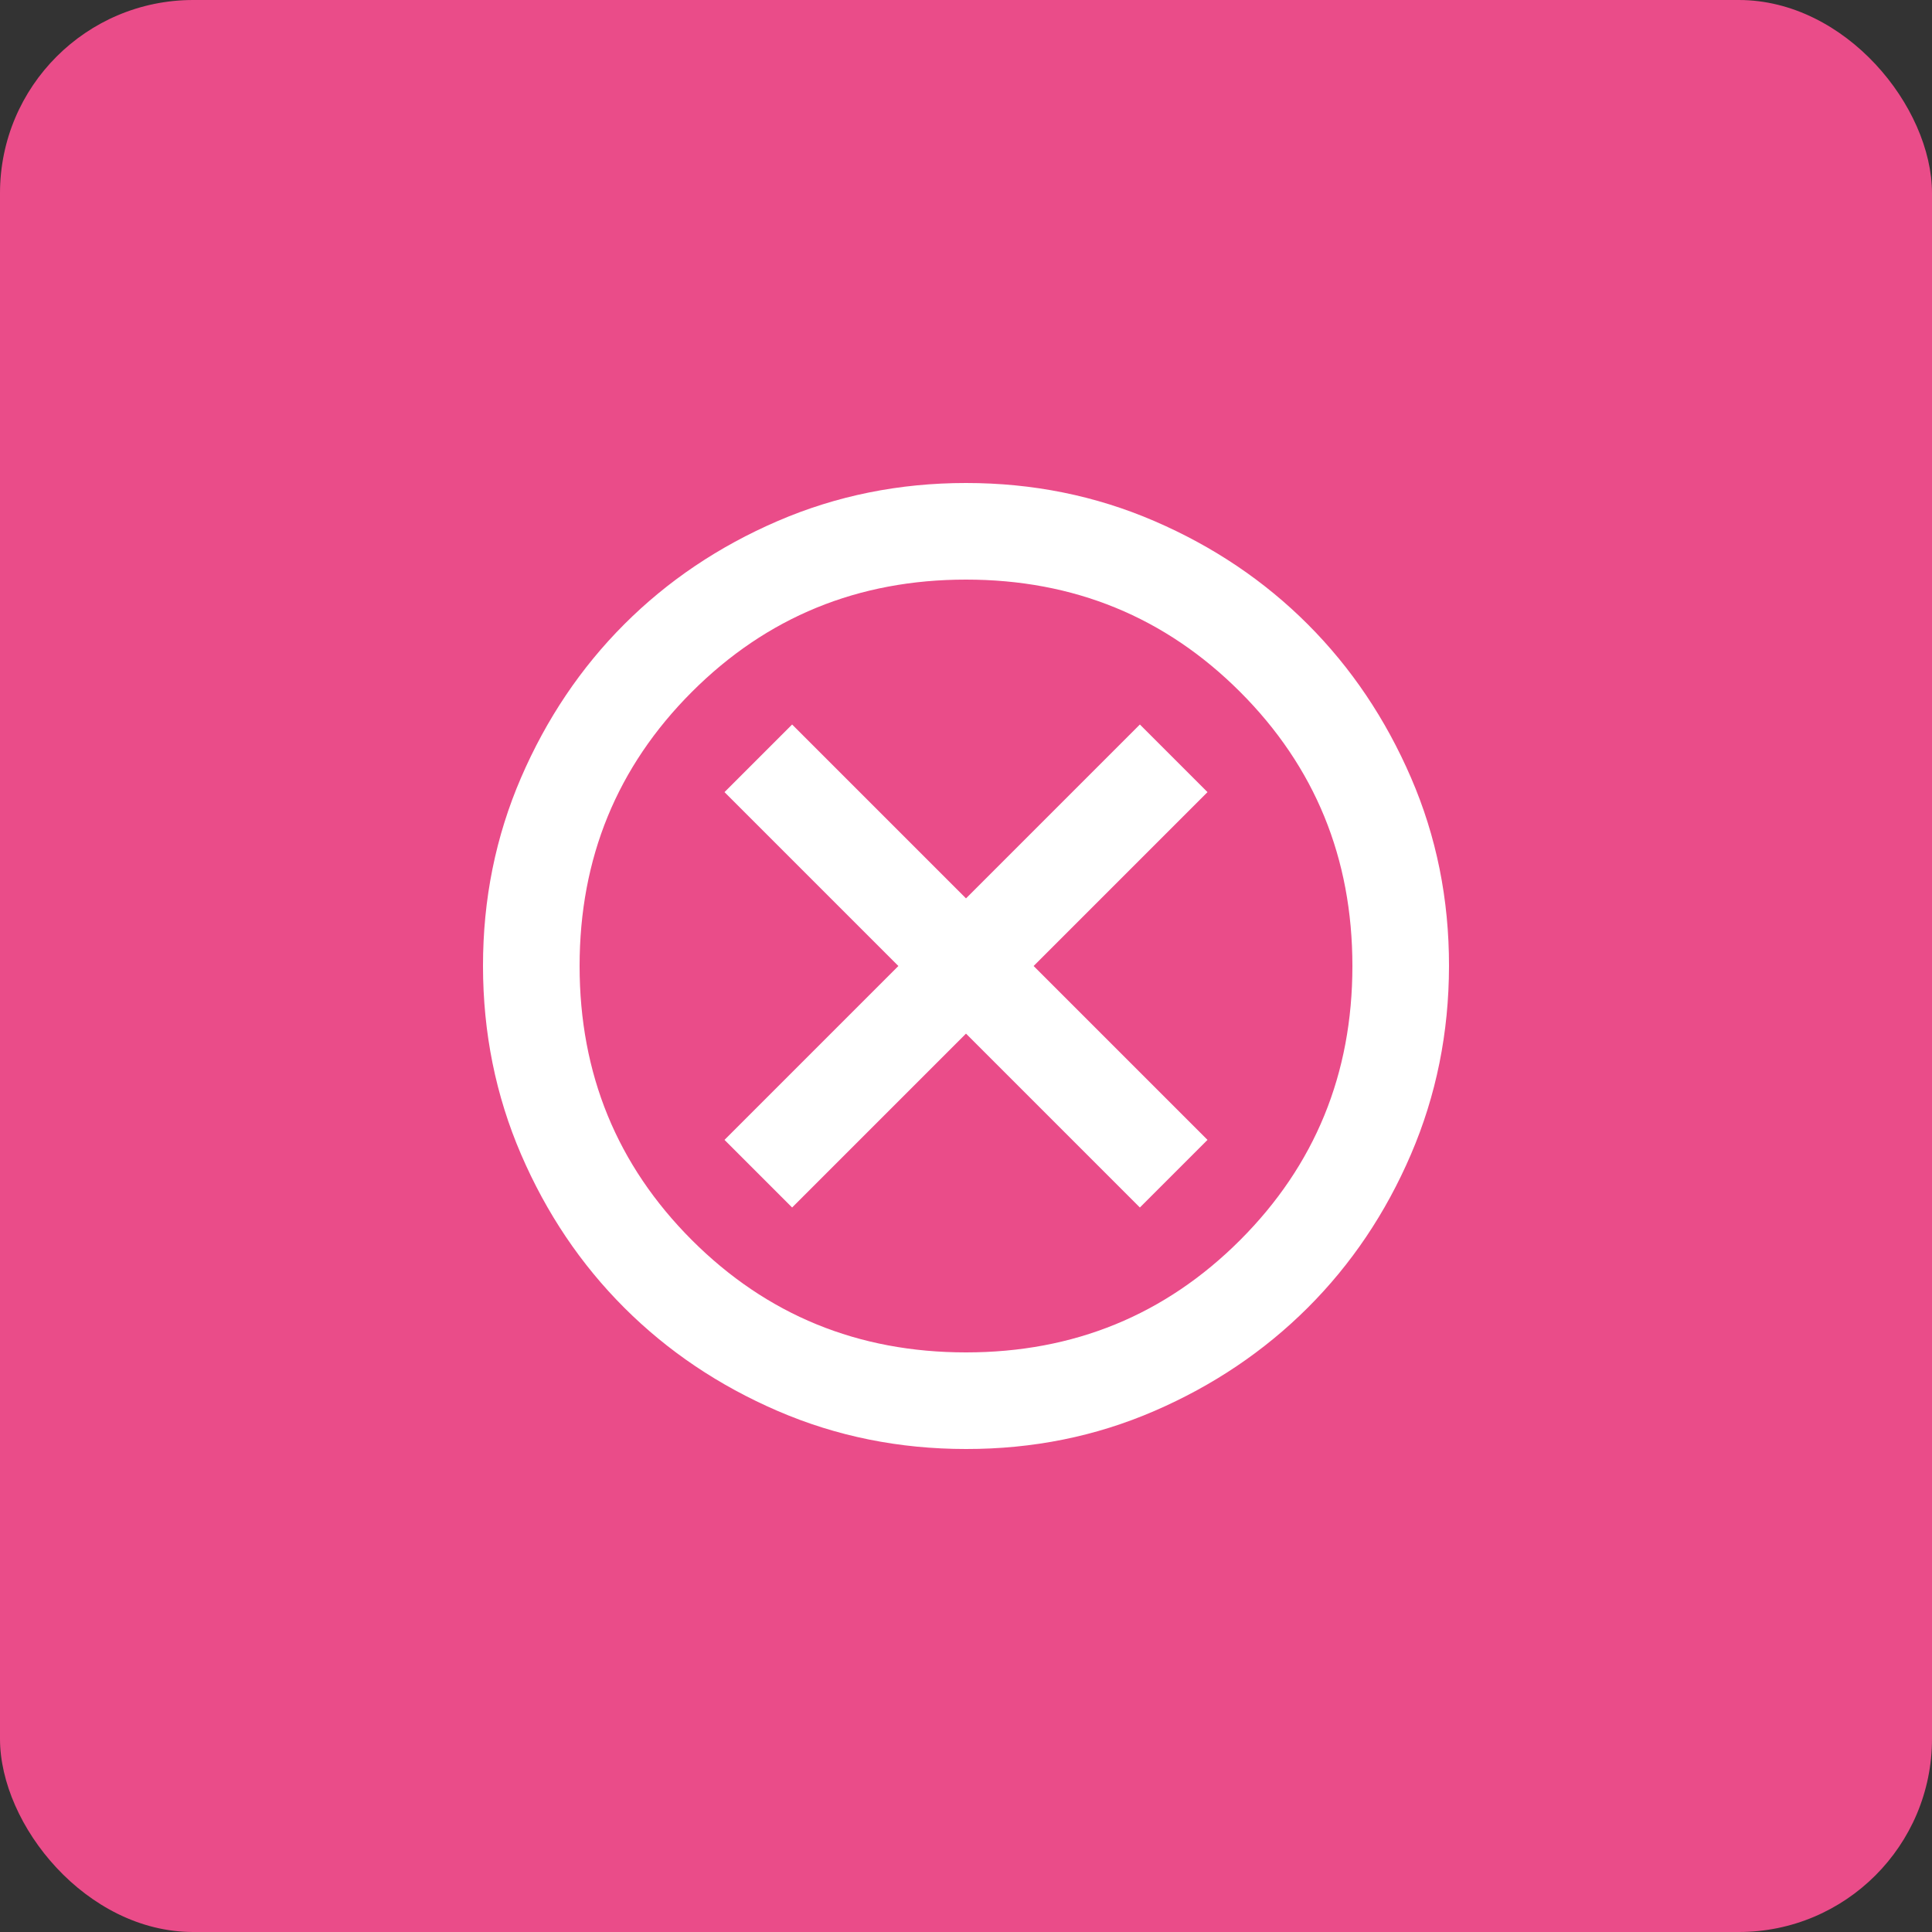 <svg width="50" height="50" viewBox="0 0 50 50" fill="none" xmlns="http://www.w3.org/2000/svg">
<rect x="0" y="0" width="50" height="50" fill="#333333" stroke="none"/>
<rect width="50" height="50" rx="5" fill="#EA4C89"/>
<path d="M20.5 31.25L25 26.75L29.5 31.25L31.25 29.5L26.75 25L31.25 20.5L29.5 18.75L25 23.25L20.5 18.75L18.75 20.5L23.25 25L18.75 29.5L20.5 31.25ZM25 37.5C23.271 37.5 21.646 37.172 20.125 36.515C18.604 35.858 17.281 34.968 16.156 33.844C15.031 32.72 14.141 31.397 13.485 29.875C12.829 28.353 12.501 26.728 12.5 25C12.499 23.272 12.828 21.647 13.485 20.125C14.143 18.603 15.033 17.28 16.156 16.156C17.28 15.032 18.602 14.142 20.125 13.485C21.648 12.828 23.273 12.5 25 12.5C26.727 12.5 28.352 12.828 29.875 13.485C31.398 14.142 32.72 15.032 33.844 16.156C34.967 17.28 35.858 18.603 36.516 20.125C37.175 21.647 37.502 23.272 37.5 25C37.498 26.728 37.169 28.353 36.515 29.875C35.861 31.397 34.97 32.72 33.844 33.844C32.717 34.968 31.394 35.859 29.875 36.516C28.356 37.174 26.731 37.502 25 37.5ZM25 35C27.792 35 30.156 34.031 32.094 32.094C34.031 30.156 35 27.792 35 25C35 22.208 34.031 19.844 32.094 17.906C30.156 15.969 27.792 15 25 15C22.208 15 19.844 15.969 17.906 17.906C15.969 19.844 15 22.208 15 25C15 27.792 15.969 30.156 17.906 32.094C19.844 34.031 22.208 35 25 35Z" fill="white"/>
</svg>
